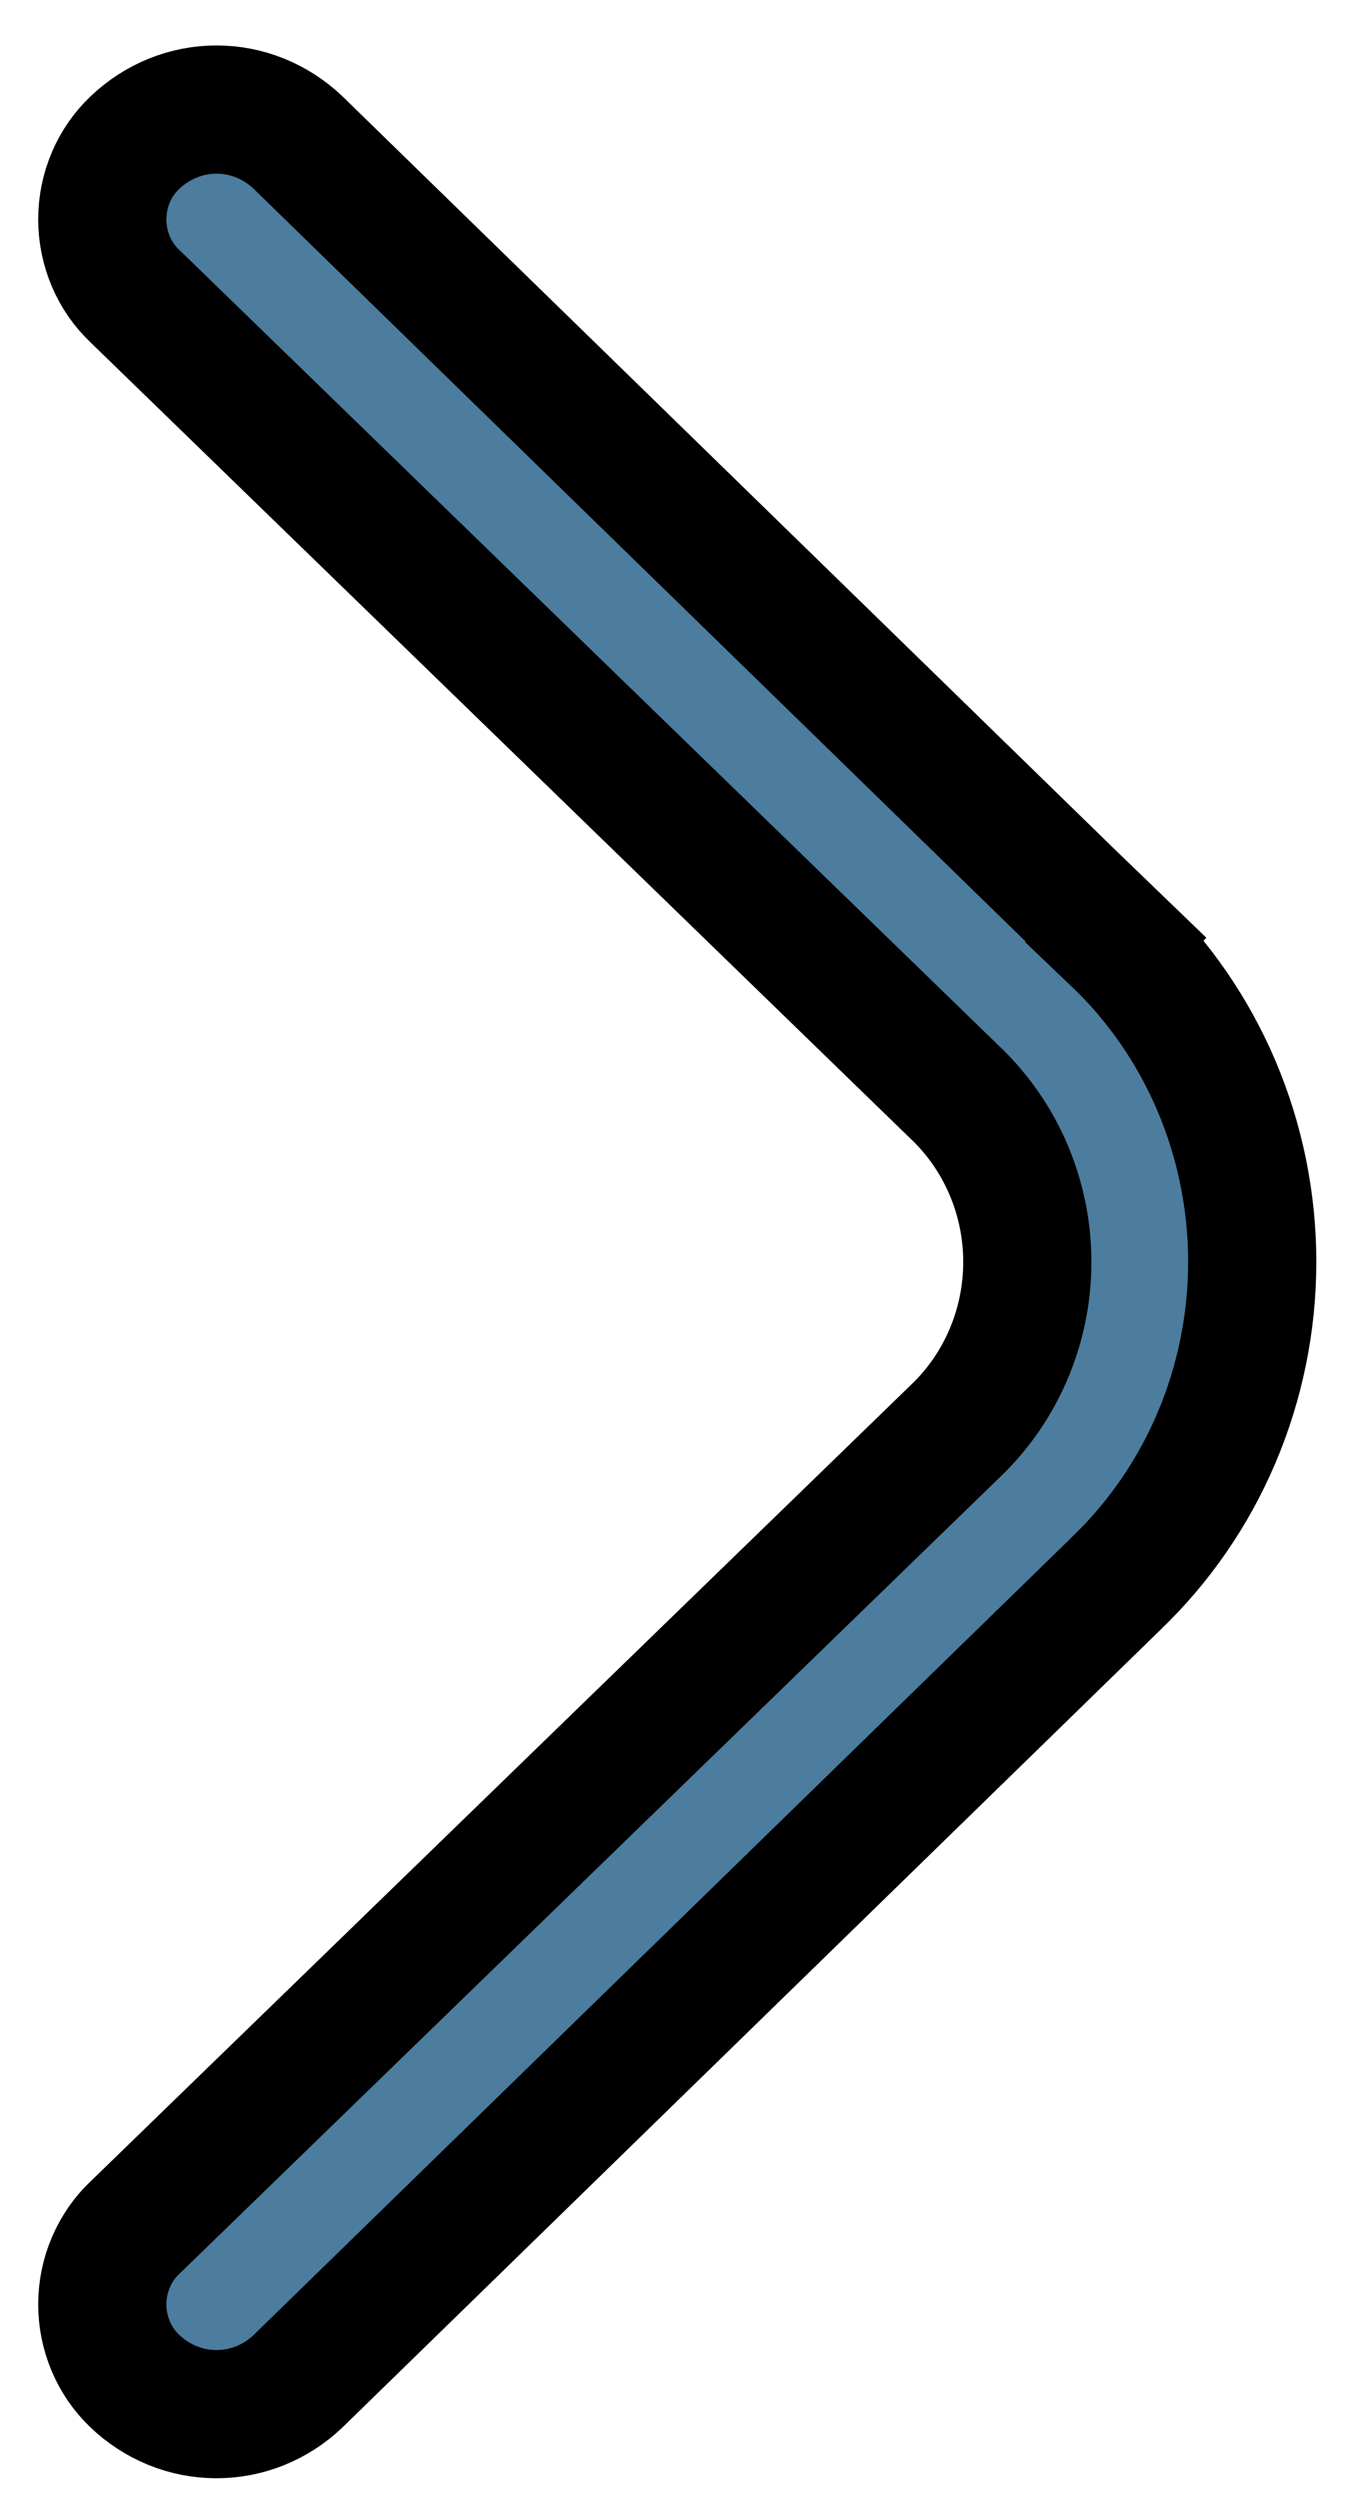 <svg width="21" height="39" viewBox="0 0 21 39" fill="none" xmlns="http://www.w3.org/2000/svg">
<path d="M2.105 2.225L2.105 2.225L2.107 2.223C2.457 1.89 2.911 1.709 3.378 1.709C3.843 1.709 4.296 1.889 4.645 2.219L17.4 14.655L18.098 13.939L17.407 14.663C18.077 15.302 18.613 16.078 18.98 16.942C19.347 17.807 19.537 18.741 19.537 19.686C19.537 20.631 19.347 21.565 18.98 22.43C18.613 23.294 18.077 24.07 17.407 24.709L17.407 24.709L17.4 24.717L4.645 37.153C4.294 37.485 3.839 37.664 3.372 37.662C2.903 37.661 2.447 37.477 2.098 37.141L2.097 37.14C1.94 36.989 1.813 36.805 1.727 36.599C1.64 36.393 1.595 36.17 1.596 35.944C1.597 35.717 1.643 35.494 1.732 35.289C1.82 35.084 1.947 34.901 2.105 34.752L2.105 34.752L2.115 34.743L14.897 22.334C15.255 21.995 15.539 21.585 15.733 21.131C15.928 20.675 16.028 20.184 16.028 19.688C16.028 19.191 15.928 18.7 15.733 18.244C15.539 17.79 15.255 17.38 14.897 17.041L2.115 4.63L2.115 4.63L2.105 4.62C1.946 4.47 1.818 4.287 1.73 4.08C1.642 3.874 1.596 3.65 1.596 3.422C1.596 3.195 1.642 2.971 1.73 2.765C1.818 2.558 1.946 2.375 2.105 2.225Z" fill="#4C7D9E" stroke="black" stroke-width="2"/>
</svg>
